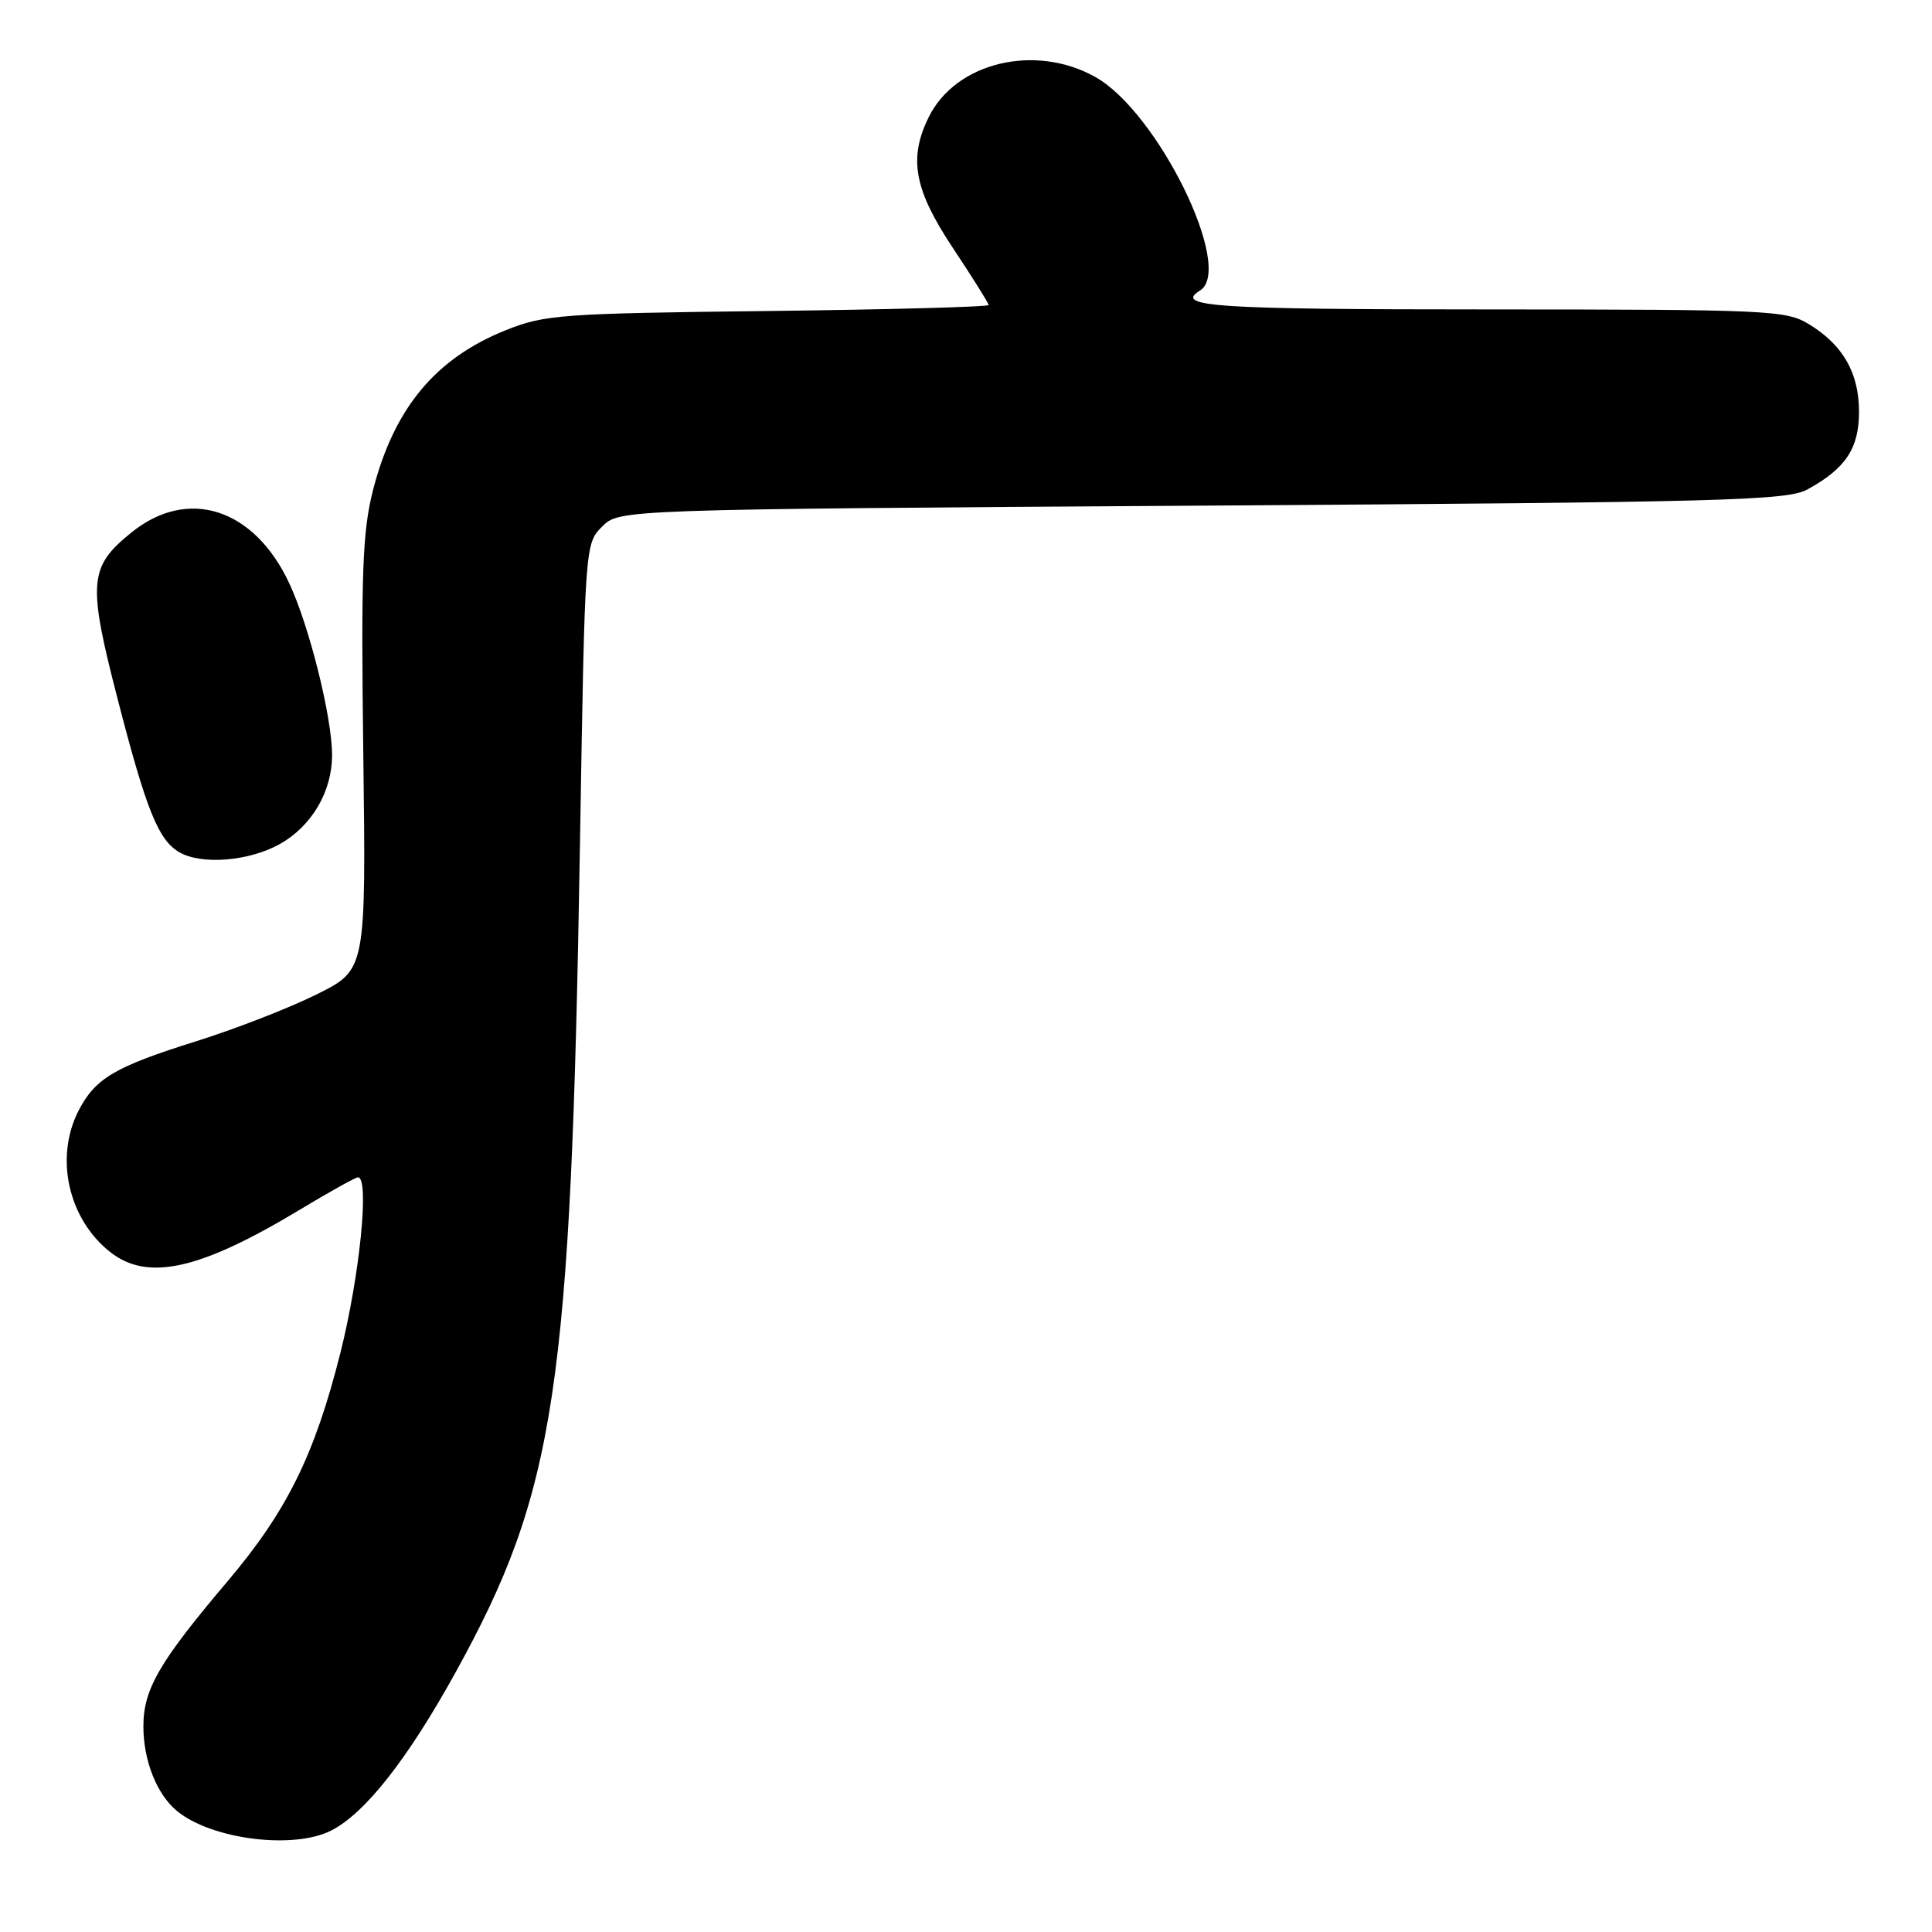 <?xml version="1.0" encoding="UTF-8" standalone="no"?>
<!DOCTYPE svg PUBLIC "-//W3C//DTD SVG 1.1//EN" "http://www.w3.org/Graphics/SVG/1.1/DTD/svg11.dtd" >
<svg xmlns="http://www.w3.org/2000/svg" xmlns:xlink="http://www.w3.org/1999/xlink" version="1.1" viewBox="0 0 256 256">
 <g >
 <path fill="currentColor"
d=" M 43.94 242.53 C 48.41 240.22 54.02 233.08 60.33 221.66 C 73.65 197.56 75.65 184.25 76.85 111.78 C 77.50 72.19 77.51 72.05 79.78 69.78 C 82.05 67.50 82.05 67.50 159.28 67.00 C 228.51 66.55 236.81 66.33 239.50 64.85 C 244.56 62.08 246.33 59.40 246.33 54.57 C 246.33 49.42 244.21 45.71 239.70 42.96 C 236.67 41.11 234.39 41.01 197.25 41.00 C 160.96 41.00 155.53 40.64 159.00 38.50 C 163.61 35.65 153.44 14.86 145.15 10.21 C 137.16 5.72 126.62 8.26 123.05 15.54 C 120.36 21.01 121.13 25.13 126.27 32.87 C 128.87 36.78 131.00 40.18 131.00 40.42 C 131.00 40.66 117.84 41.02 101.75 41.21 C 74.34 41.53 72.15 41.69 67.00 43.76 C 57.68 47.50 52.20 54.12 49.42 64.97 C 48.03 70.43 47.83 75.87 48.14 99.97 C 48.50 128.50 48.50 128.50 42.00 131.74 C 38.42 133.53 31.23 136.33 26.00 137.97 C 15.22 141.35 12.64 142.87 10.43 147.13 C 7.21 153.36 9.03 161.52 14.61 165.91 C 19.57 169.81 26.48 168.27 39.68 160.32 C 43.63 157.94 47.12 156.00 47.43 156.00 C 48.99 156.00 47.67 169.09 45.08 179.36 C 41.68 192.82 38.00 200.26 30.15 209.53 C 21.09 220.23 19.00 223.83 19.00 228.75 C 19.00 233.28 20.76 237.72 23.42 239.94 C 28.00 243.74 38.93 245.12 43.94 242.53 Z  M 37.08 111.84 C 41.32 109.45 44.00 104.89 44.00 100.05 C 44.00 95.04 40.99 82.97 38.32 77.27 C 33.66 67.32 24.88 64.51 17.40 70.57 C 11.76 75.13 11.59 77.18 15.63 92.79 C 19.39 107.35 20.99 111.31 23.75 112.92 C 26.70 114.64 33.01 114.12 37.08 111.84 Z "/>
</g>
</svg>